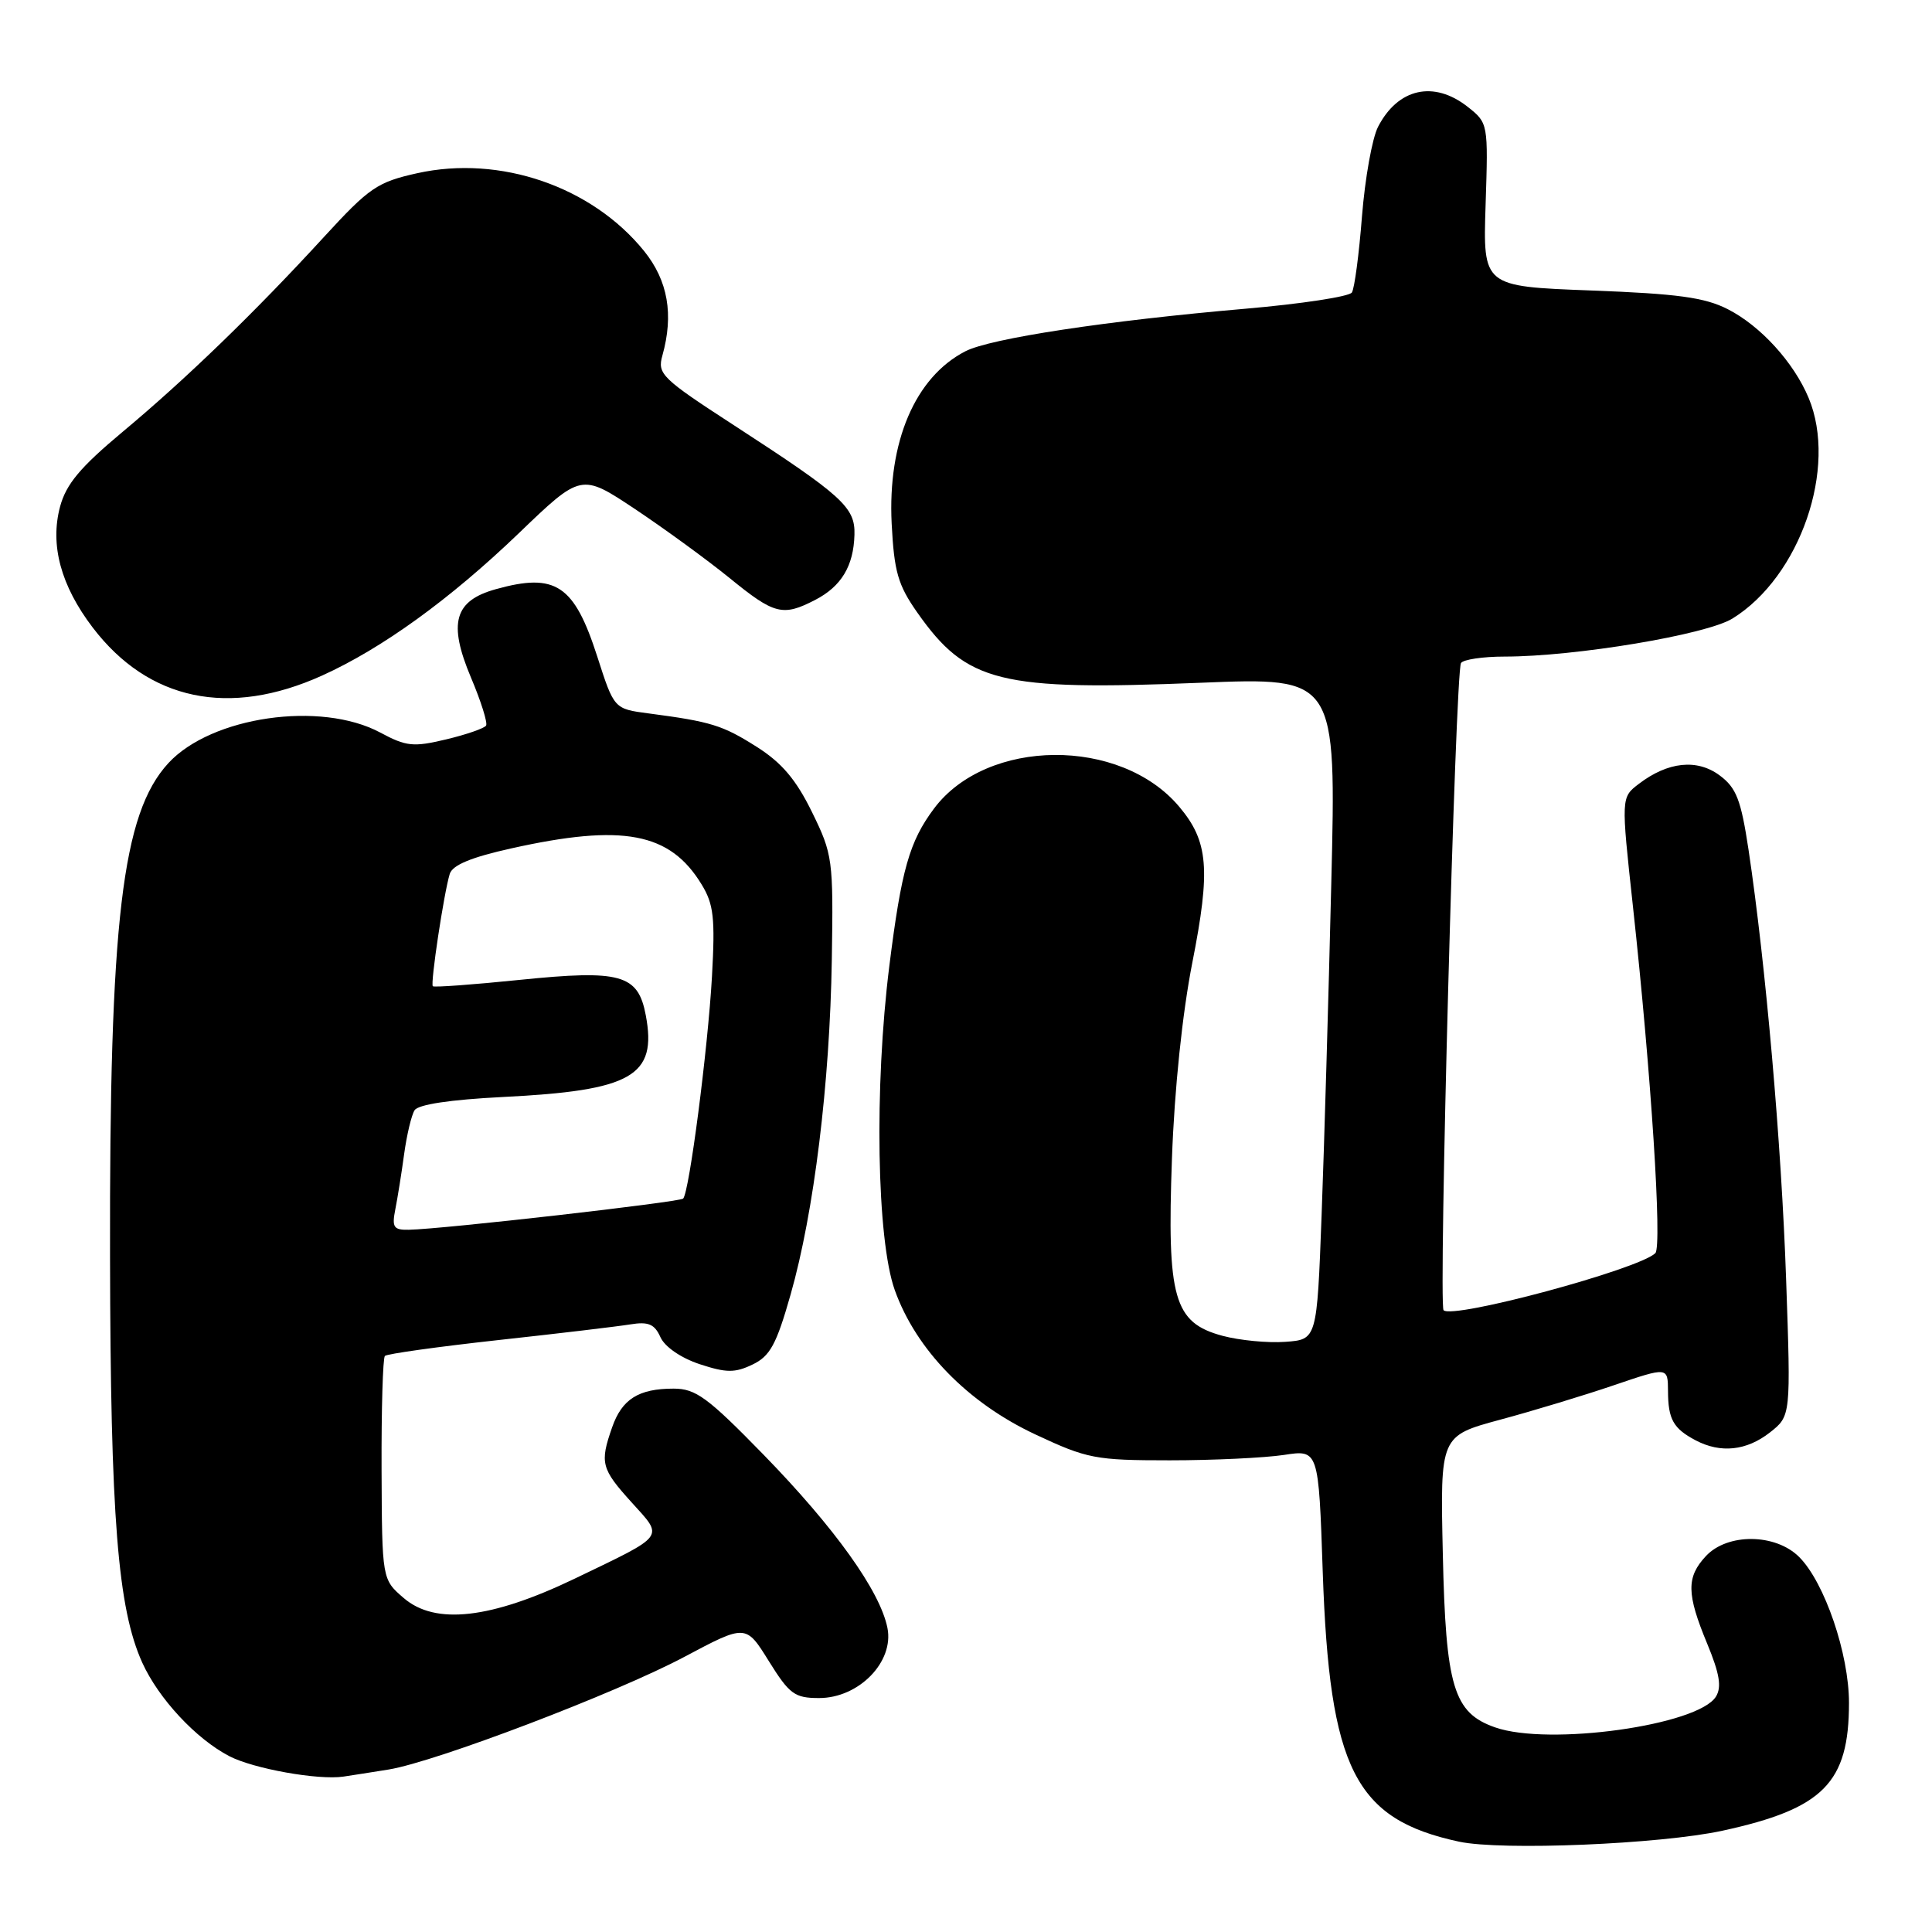 <?xml version="1.0" encoding="UTF-8" standalone="no"?>
<!DOCTYPE svg PUBLIC "-//W3C//DTD SVG 1.1//EN" "http://www.w3.org/Graphics/SVG/1.1/DTD/svg11.dtd" >
<svg xmlns="http://www.w3.org/2000/svg" xmlns:xlink="http://www.w3.org/1999/xlink" version="1.1" viewBox="0 0 256 256">
 <g >
 <path fill="currentColor"
d=" M 228.23 242.58 C 241.61 239.67 245.00 236.24 245.00 225.64 C 245.00 219.14 241.77 209.68 238.40 206.31 C 235.27 203.18 228.90 203.12 226.04 206.19 C 223.44 208.98 223.47 211.19 226.21 217.79 C 227.86 221.78 228.15 223.54 227.37 224.81 C 225.01 228.62 205.24 231.38 198.12 228.89 C 192.60 226.97 191.57 223.53 191.18 205.88 C 190.83 190.27 190.83 190.27 198.77 188.12 C 203.13 186.95 209.92 184.89 213.85 183.55 C 221.00 181.12 221.00 181.12 221.02 184.31 C 221.03 188.06 221.72 189.29 224.68 190.85 C 228.00 192.60 231.43 192.23 234.52 189.81 C 237.30 187.62 237.30 187.62 236.67 169.53 C 236.05 151.56 233.96 127.72 231.69 112.60 C 230.69 105.98 230.08 104.39 227.87 102.75 C 224.88 100.52 221.01 100.92 217.15 103.87 C 214.80 105.66 214.80 105.66 216.37 120.08 C 218.79 142.24 220.26 165.14 219.34 166.05 C 217.16 168.19 192.50 174.84 191.28 173.61 C 190.59 172.92 192.84 89.06 193.59 87.86 C 193.88 87.39 196.49 87.00 199.38 87.00 C 208.72 87.00 226.11 84.10 229.56 81.96 C 238.53 76.42 243.52 61.96 239.65 52.72 C 237.68 48.01 233.28 43.18 228.94 40.97 C 225.89 39.41 222.27 38.92 210.82 38.49 C 196.50 37.95 196.50 37.95 196.85 27.13 C 197.20 16.35 197.19 16.30 194.47 14.15 C 189.99 10.63 185.24 11.69 182.60 16.80 C 181.82 18.31 180.87 23.64 180.47 28.66 C 180.08 33.67 179.48 38.22 179.13 38.76 C 178.78 39.30 172.43 40.27 165.00 40.91 C 146.65 42.50 131.20 44.84 127.91 46.55 C 121.26 49.98 117.61 58.54 118.15 69.38 C 118.48 75.76 118.98 77.51 121.55 81.17 C 128.09 90.47 132.44 91.55 159.07 90.47 C 177.07 89.74 177.07 89.74 176.40 117.12 C 176.04 132.18 175.46 151.93 175.12 161.00 C 174.50 177.50 174.50 177.50 170.31 177.80 C 168.00 177.97 164.26 177.61 161.98 177.00 C 155.53 175.26 154.62 172.04 155.29 153.50 C 155.62 144.32 156.67 134.25 157.99 127.55 C 160.43 115.18 160.12 111.48 156.25 106.89 C 148.47 97.64 130.76 97.78 123.76 107.14 C 120.50 111.50 119.44 115.24 117.84 128.00 C 115.83 144.04 116.17 164.25 118.56 170.94 C 121.39 178.85 128.22 185.87 137.19 190.07 C 144.06 193.29 145.13 193.50 155.00 193.50 C 160.78 193.50 167.57 193.17 170.11 192.79 C 174.72 192.08 174.72 192.08 175.27 208.29 C 176.17 234.42 179.52 241.06 193.33 244.03 C 199.00 245.24 219.97 244.37 228.23 242.58 Z  M 51.50 234.47 C 57.74 233.45 81.62 224.36 90.67 219.55 C 98.83 215.21 98.83 215.21 101.87 220.10 C 104.61 224.50 105.29 225.00 108.54 225.00 C 113.81 225.00 118.49 220.20 117.59 215.71 C 116.62 210.83 110.62 202.45 101.17 192.75 C 93.76 185.15 92.19 184.00 89.25 184.00 C 84.62 184.00 82.41 185.39 81.11 189.13 C 79.46 193.84 79.66 194.62 83.69 199.07 C 87.98 203.82 88.37 203.30 76.13 209.19 C 65.05 214.51 57.68 215.35 53.51 211.76 C 50.62 209.28 50.62 209.28 50.56 194.72 C 50.53 186.72 50.73 179.94 51.00 179.67 C 51.27 179.39 58.02 178.45 66.00 177.57 C 73.97 176.70 81.86 175.76 83.51 175.49 C 85.91 175.10 86.73 175.44 87.51 177.18 C 88.09 178.47 90.24 179.94 92.71 180.76 C 96.24 181.92 97.38 181.93 99.71 180.81 C 102.04 179.70 102.88 178.15 104.76 171.53 C 107.86 160.65 109.96 143.56 110.22 127.14 C 110.43 113.87 110.34 113.21 107.59 107.60 C 105.49 103.31 103.59 101.06 100.27 98.96 C 95.74 96.09 94.22 95.62 85.94 94.53 C 81.37 93.93 81.37 93.93 79.14 86.99 C 76.08 77.49 73.63 75.86 65.70 78.07 C 60.19 79.60 59.36 82.55 62.41 89.79 C 63.74 92.93 64.63 95.78 64.41 96.14 C 64.19 96.50 61.81 97.33 59.13 97.97 C 54.77 99.01 53.84 98.92 50.39 97.07 C 42.50 92.84 27.99 94.94 22.30 101.13 C 16.17 107.80 14.49 121.99 14.58 166.50 C 14.64 201.09 15.60 213.11 18.85 220.31 C 21.02 225.09 25.98 230.42 30.40 232.71 C 33.61 234.37 42.16 235.90 45.50 235.41 C 46.60 235.25 49.30 234.82 51.50 234.47 Z  M 42.67 89.52 C 50.61 85.93 59.60 79.43 68.72 70.68 C 77.01 62.71 77.01 62.71 84.14 67.45 C 88.05 70.06 93.69 74.17 96.67 76.59 C 102.61 81.43 103.71 81.72 108.02 79.49 C 111.48 77.70 113.11 75.00 113.22 70.85 C 113.33 67.22 111.65 65.70 97.27 56.36 C 87.67 50.13 87.08 49.55 87.77 47.11 C 89.29 41.68 88.51 37.20 85.36 33.28 C 78.44 24.71 66.25 20.52 55.29 22.95 C 50.01 24.12 48.93 24.86 43.00 31.32 C 33.76 41.40 24.63 50.23 16.25 57.22 C 10.64 61.91 8.77 64.13 7.96 67.13 C 6.60 72.21 8.06 77.61 12.29 83.16 C 19.68 92.84 30.36 95.08 42.67 89.52 Z  M 52.38 160.25 C 52.68 158.74 53.21 155.44 53.55 152.92 C 53.90 150.39 54.51 147.79 54.93 147.12 C 55.40 146.35 59.65 145.71 66.59 145.36 C 83.74 144.51 87.09 142.60 85.57 134.53 C 84.55 129.11 82.28 128.47 68.85 129.84 C 62.69 130.47 57.51 130.85 57.35 130.68 C 57.01 130.34 58.81 118.38 59.59 115.81 C 59.94 114.63 62.42 113.60 67.73 112.42 C 82.54 109.12 88.78 110.30 92.97 117.20 C 94.57 119.82 94.77 121.65 94.34 129.39 C 93.79 139.08 91.33 158.00 90.52 158.82 C 90.04 159.29 58.73 162.86 54.17 162.95 C 52.16 162.99 51.91 162.63 52.38 160.25 Z "/>
</g>
</svg>